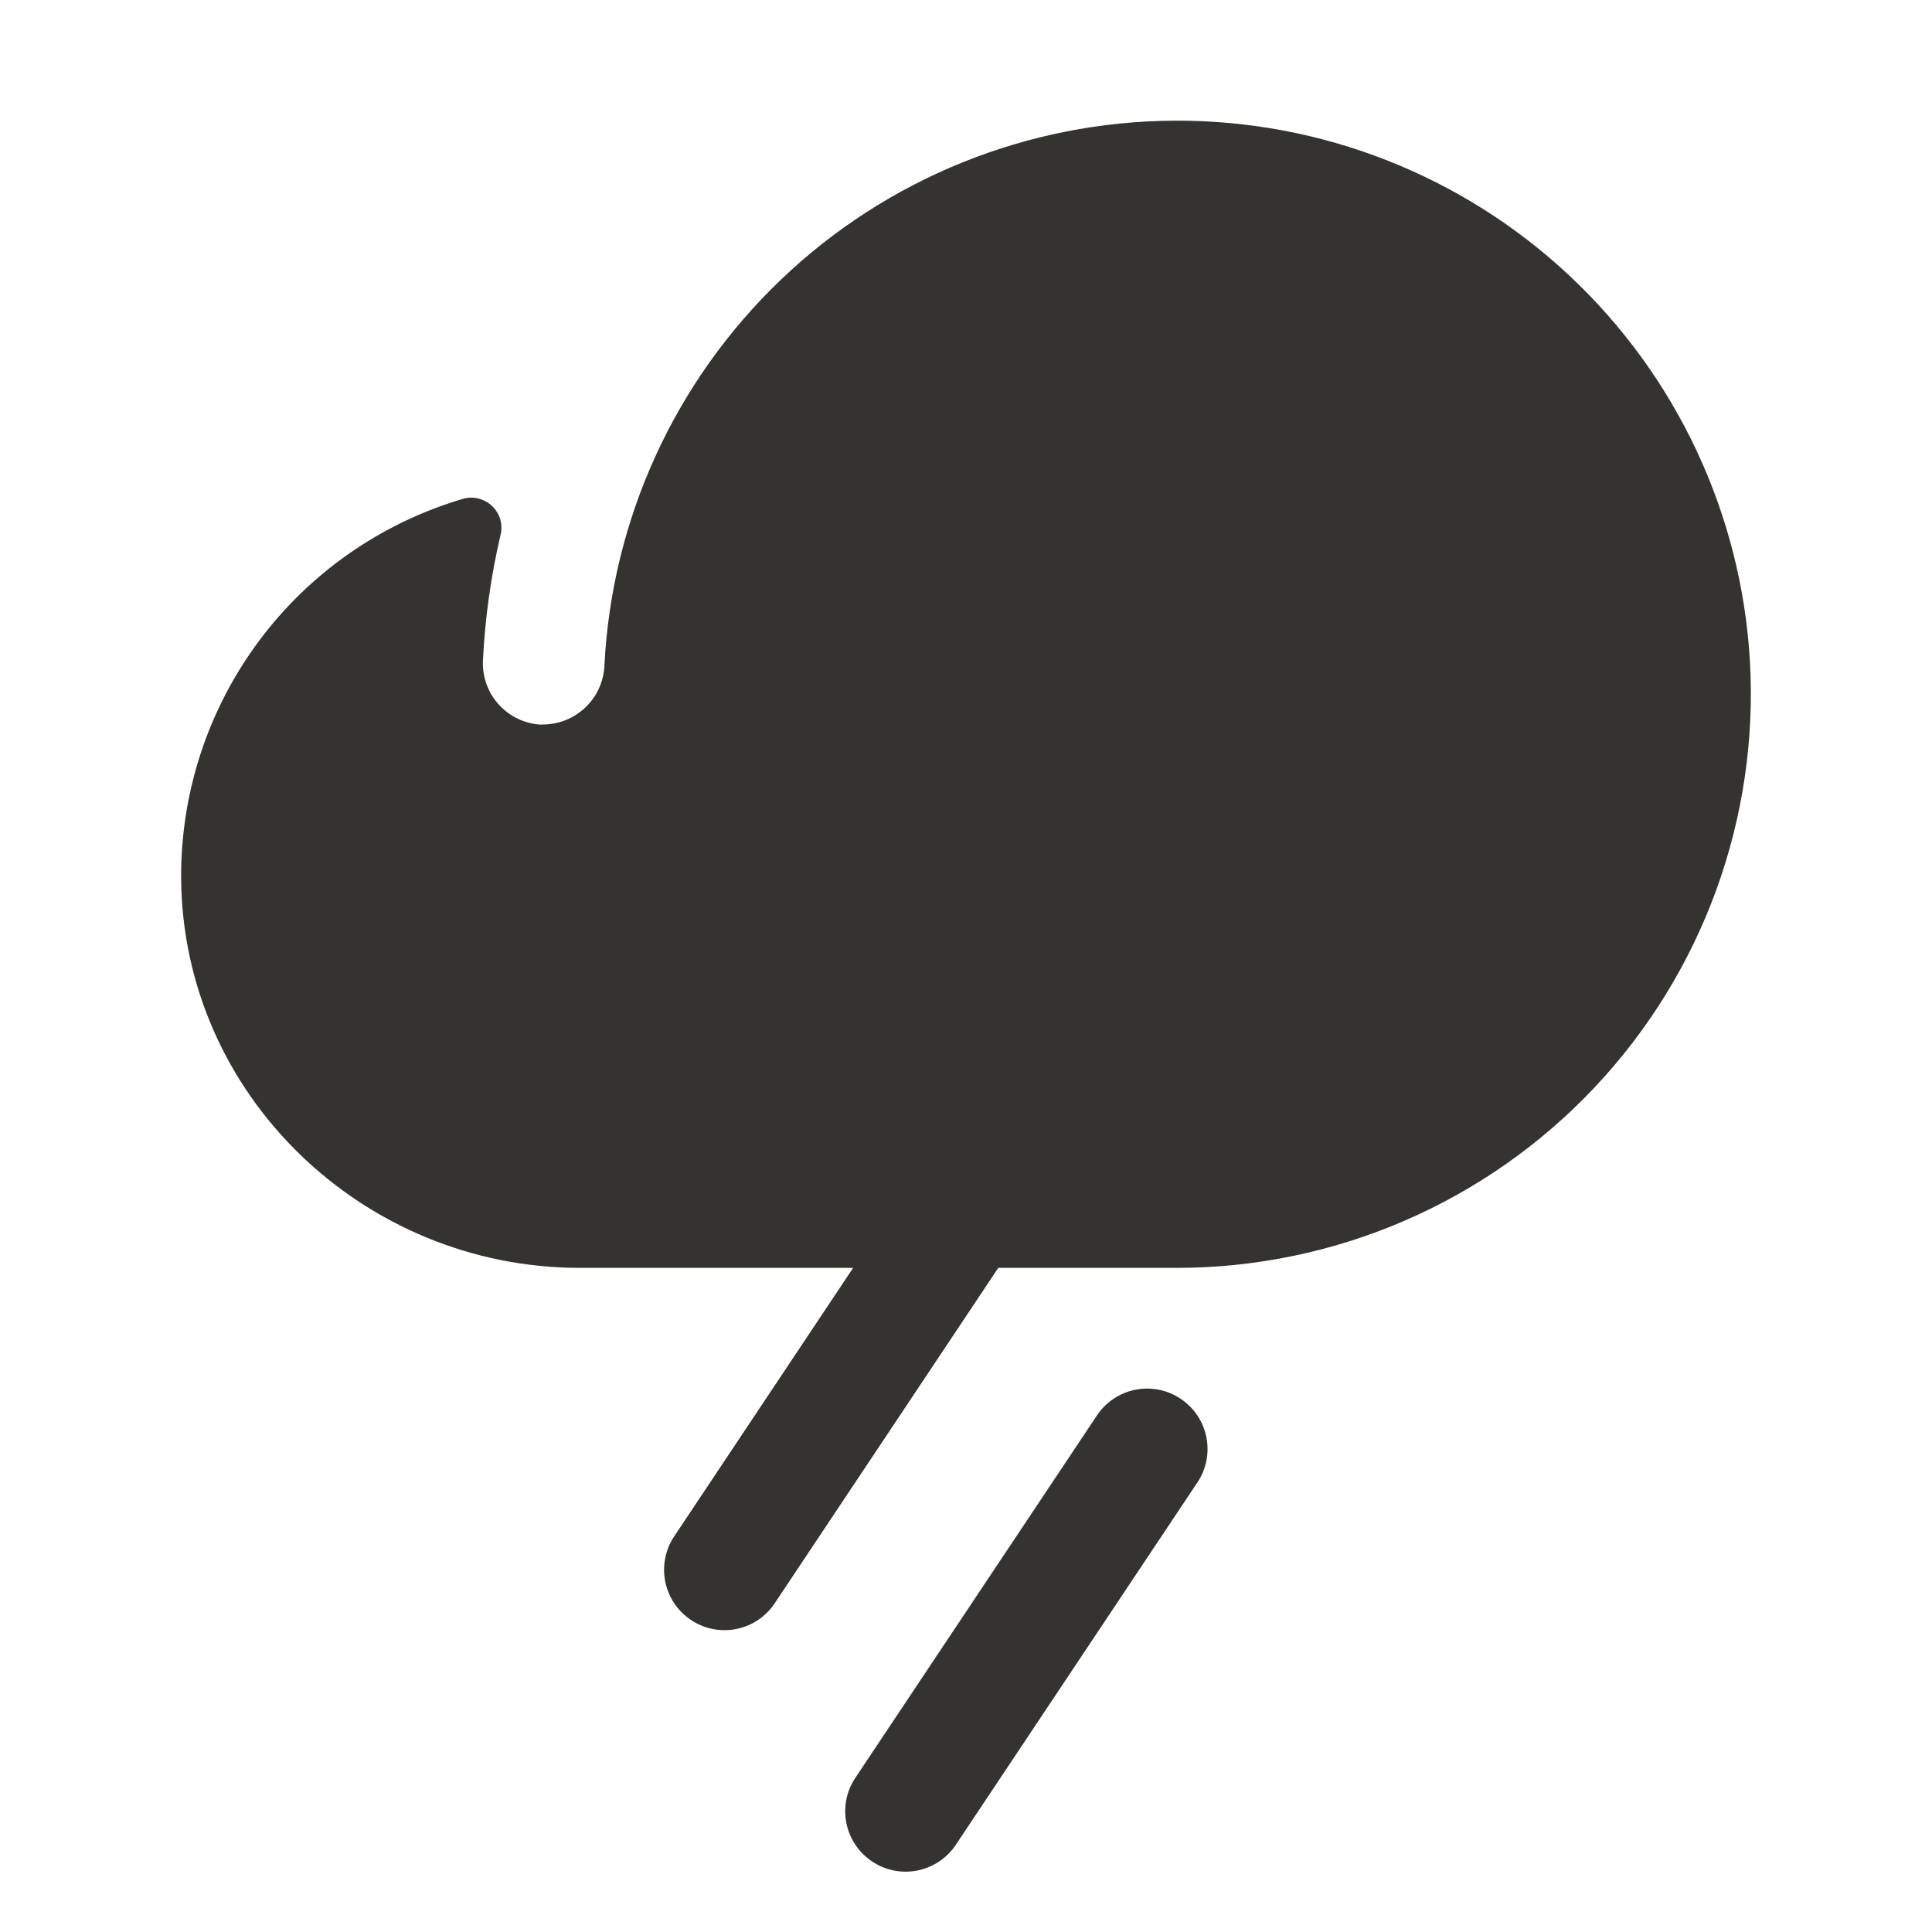 <svg width="24" height="24" viewBox="0 0 24 24" fill="none" xmlns="http://www.w3.org/2000/svg">
<path d="M14.874 18.416L11.874 22.916C11.82 22.998 11.749 23.069 11.668 23.123C11.586 23.178 11.494 23.216 11.397 23.236C11.202 23.275 10.999 23.235 10.834 23.124C10.668 23.014 10.553 22.842 10.514 22.647C10.475 22.452 10.515 22.249 10.626 22.084L13.626 17.584C13.736 17.418 13.908 17.303 14.103 17.264C14.298 17.225 14.501 17.265 14.666 17.376C14.832 17.486 14.947 17.658 14.986 17.853C15.025 18.048 14.985 18.251 14.874 18.416ZM21.738 8.208C21.631 6.387 20.831 4.677 19.501 3.429C18.172 2.181 16.414 1.49 14.591 1.499C12.767 1.508 11.016 2.215 9.699 3.476C8.381 4.737 7.597 6.455 7.508 8.276C7.497 8.471 7.413 8.654 7.272 8.788C7.131 8.922 6.945 8.998 6.75 9H6.694C6.496 8.982 6.312 8.888 6.183 8.737C6.053 8.587 5.988 8.391 6 8.193C6.026 7.671 6.099 7.153 6.218 6.645C6.234 6.581 6.232 6.514 6.214 6.451C6.195 6.388 6.16 6.331 6.113 6.286C6.066 6.241 6.007 6.209 5.943 6.193C5.88 6.177 5.813 6.179 5.75 6.197C4.734 6.497 3.844 7.118 3.213 7.968C2.582 8.818 2.244 9.85 2.25 10.909C2.269 13.6 4.511 15.75 7.204 15.75H10.598L8.376 19.084C8.265 19.249 8.225 19.452 8.264 19.647C8.303 19.842 8.418 20.014 8.584 20.124C8.749 20.235 8.952 20.275 9.147 20.236C9.342 20.197 9.514 20.082 9.624 19.916L12.401 15.75H14.625C15.595 15.749 16.556 15.55 17.446 15.165C18.337 14.78 19.14 14.217 19.806 13.511C20.472 12.805 20.987 11.97 21.319 11.059C21.651 10.147 21.794 9.177 21.738 8.208Z" fill="#343330"/>
</svg>
